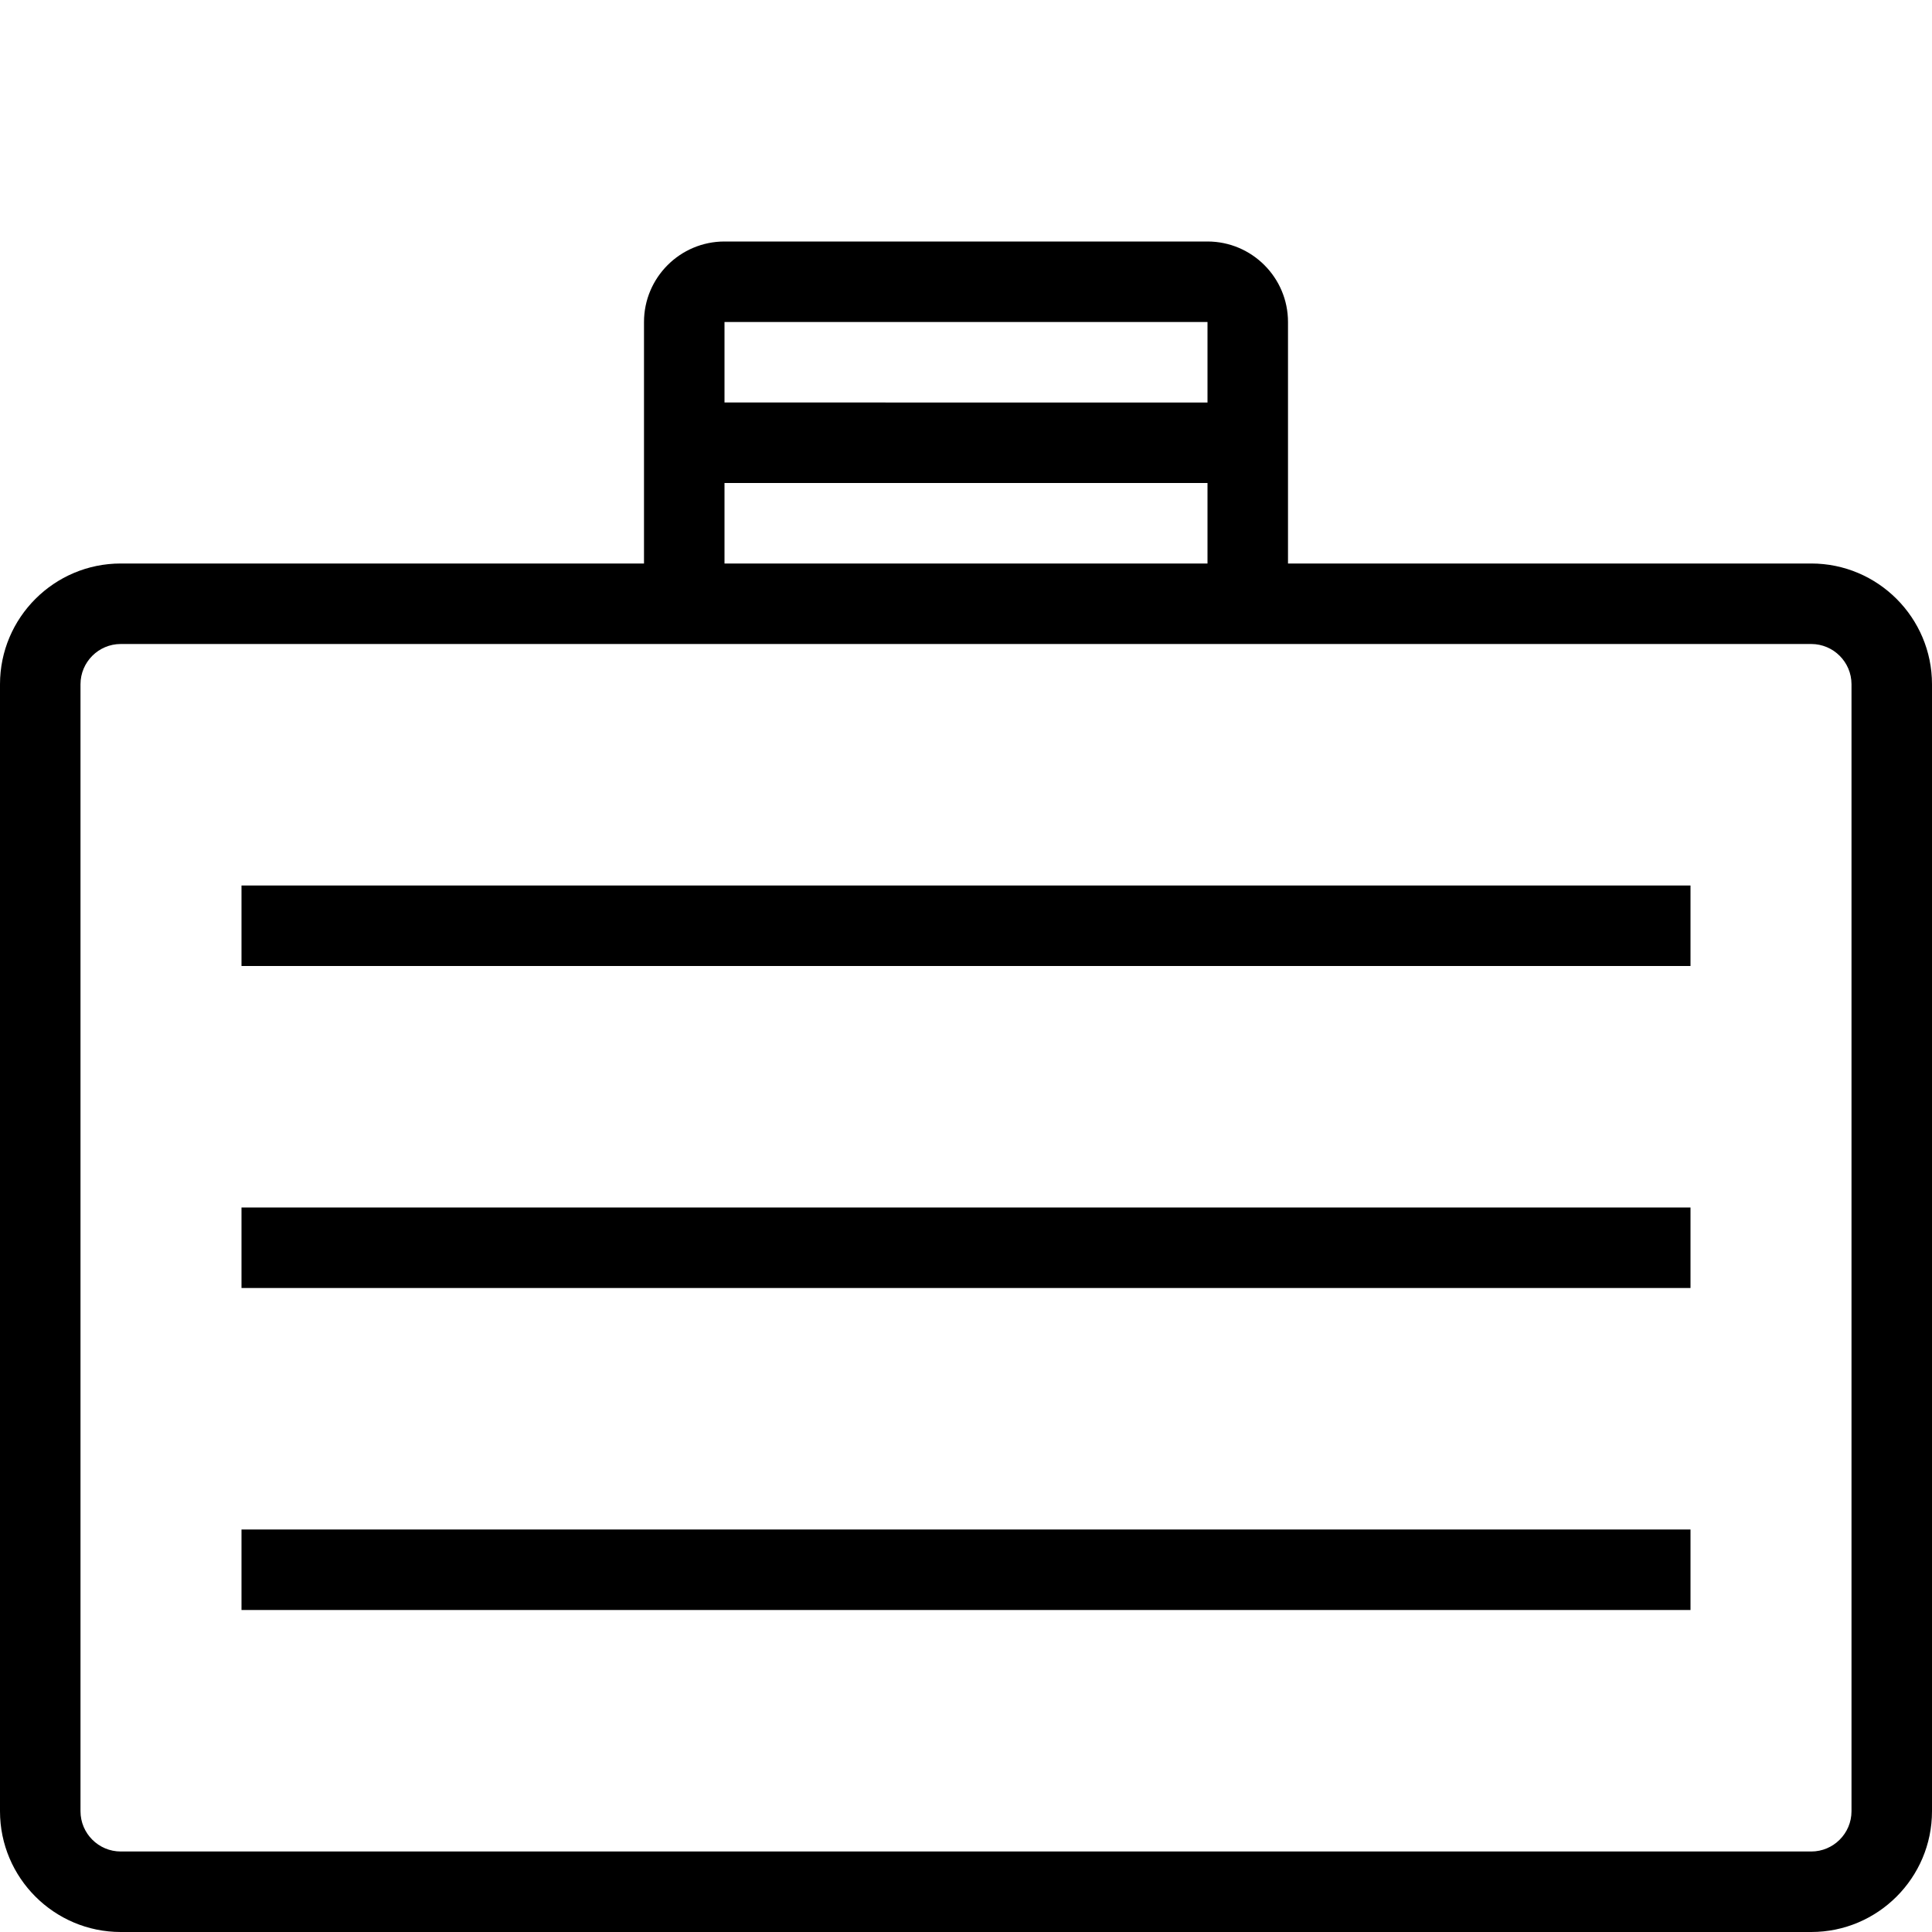 <?xml version="1.0" encoding="utf-8"?>
<!-- Generator: Adobe Illustrator 16.0.0, SVG Export Plug-In . SVG Version: 6.00 Build 0)  -->
<!DOCTYPE svg PUBLIC "-//W3C//DTD SVG 1.1//EN" "http://www.w3.org/Graphics/SVG/1.1/DTD/svg11.dtd">
<svg version="1.1" id="Outline_Version" xmlns="http://www.w3.org/2000/svg" xmlns:xlink="http://www.w3.org/1999/xlink" x="0px"
	 y="0px" width="24px" height="24px" viewBox="0 0 24 24" enable-background="new 0 0 24 24" xml:space="preserve">
<g>
	<path d="M22.5,7H16V4c0-0.551-0.448-1-1-1H9C8.448,3,8,3.449,8,4v3H1.5C0.673,7,0,7.673,0,8.5v14C0,23.327,0.673,24,1.5,24h21
		c0.827,0,1.5-0.673,1.5-1.5v-14C24,7.673,23.327,7,22.5,7z M15,4v1H9V4H15z M9,6h6v1H9V6z M23,22.5c0,0.276-0.225,0.5-0.5,0.5h-21
		C1.225,23,1,22.776,1,22.5v-14C1,8.224,1.225,8,1.5,8h21C22.775,8,23,8.224,23,8.5V22.5z"/>
	<rect x="3" y="11" width="18" height="1"/>
	<rect x="3" y="15" width="18" height="1"/>
	<rect x="3" y="19" width="18" height="1"/>
</g>
</svg>
